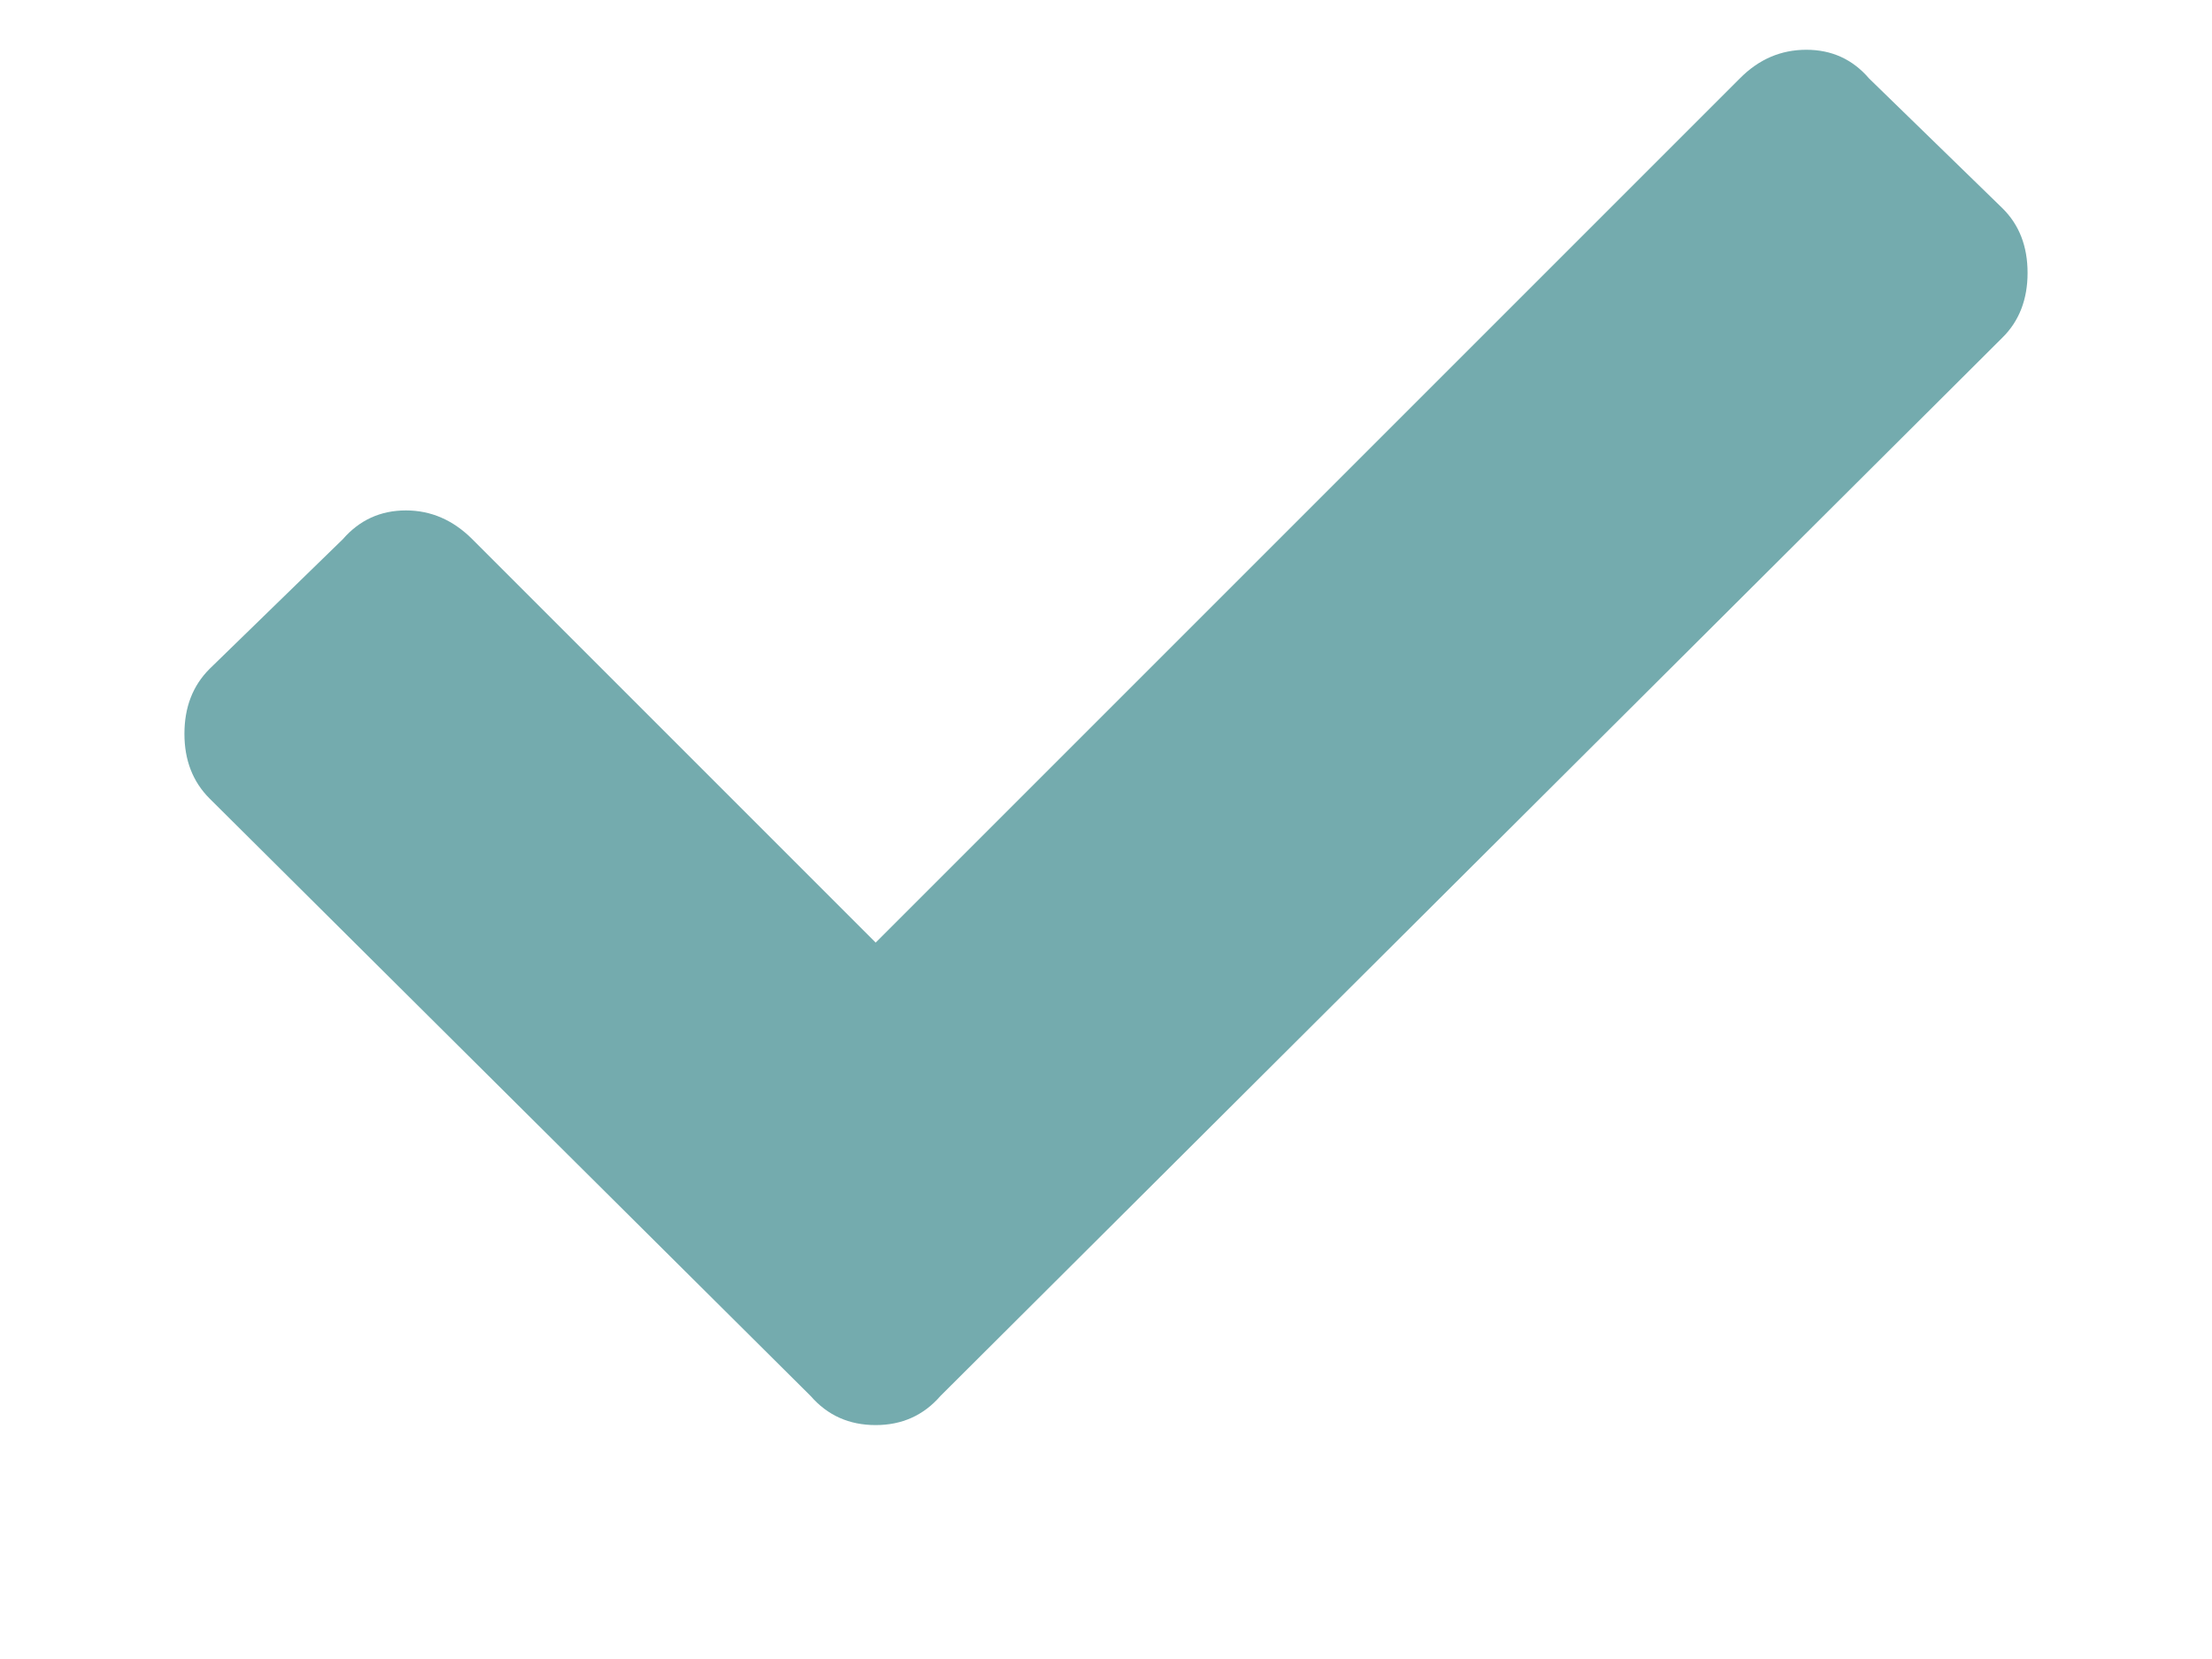 <svg width="8" height="6" viewBox="0 0 8 6" fill="none" xmlns="http://www.w3.org/2000/svg">
<path d="M2.932 5.049L0.758 2.888C0.697 2.827 0.667 2.749 0.667 2.654C0.667 2.558 0.697 2.48 0.758 2.419L1.24 1.95C1.3 1.881 1.376 1.846 1.468 1.846C1.559 1.846 1.639 1.881 1.708 1.95L3.167 3.409L6.292 0.284C6.361 0.214 6.441 0.18 6.533 0.18C6.624 0.18 6.7 0.214 6.76 0.284L7.242 0.753C7.303 0.813 7.333 0.891 7.333 0.987C7.333 1.082 7.303 1.161 7.242 1.221L3.401 5.049C3.34 5.119 3.262 5.154 3.167 5.154C3.071 5.154 2.993 5.119 2.932 5.049Z" fill="#74ABAE"/>
</svg>
